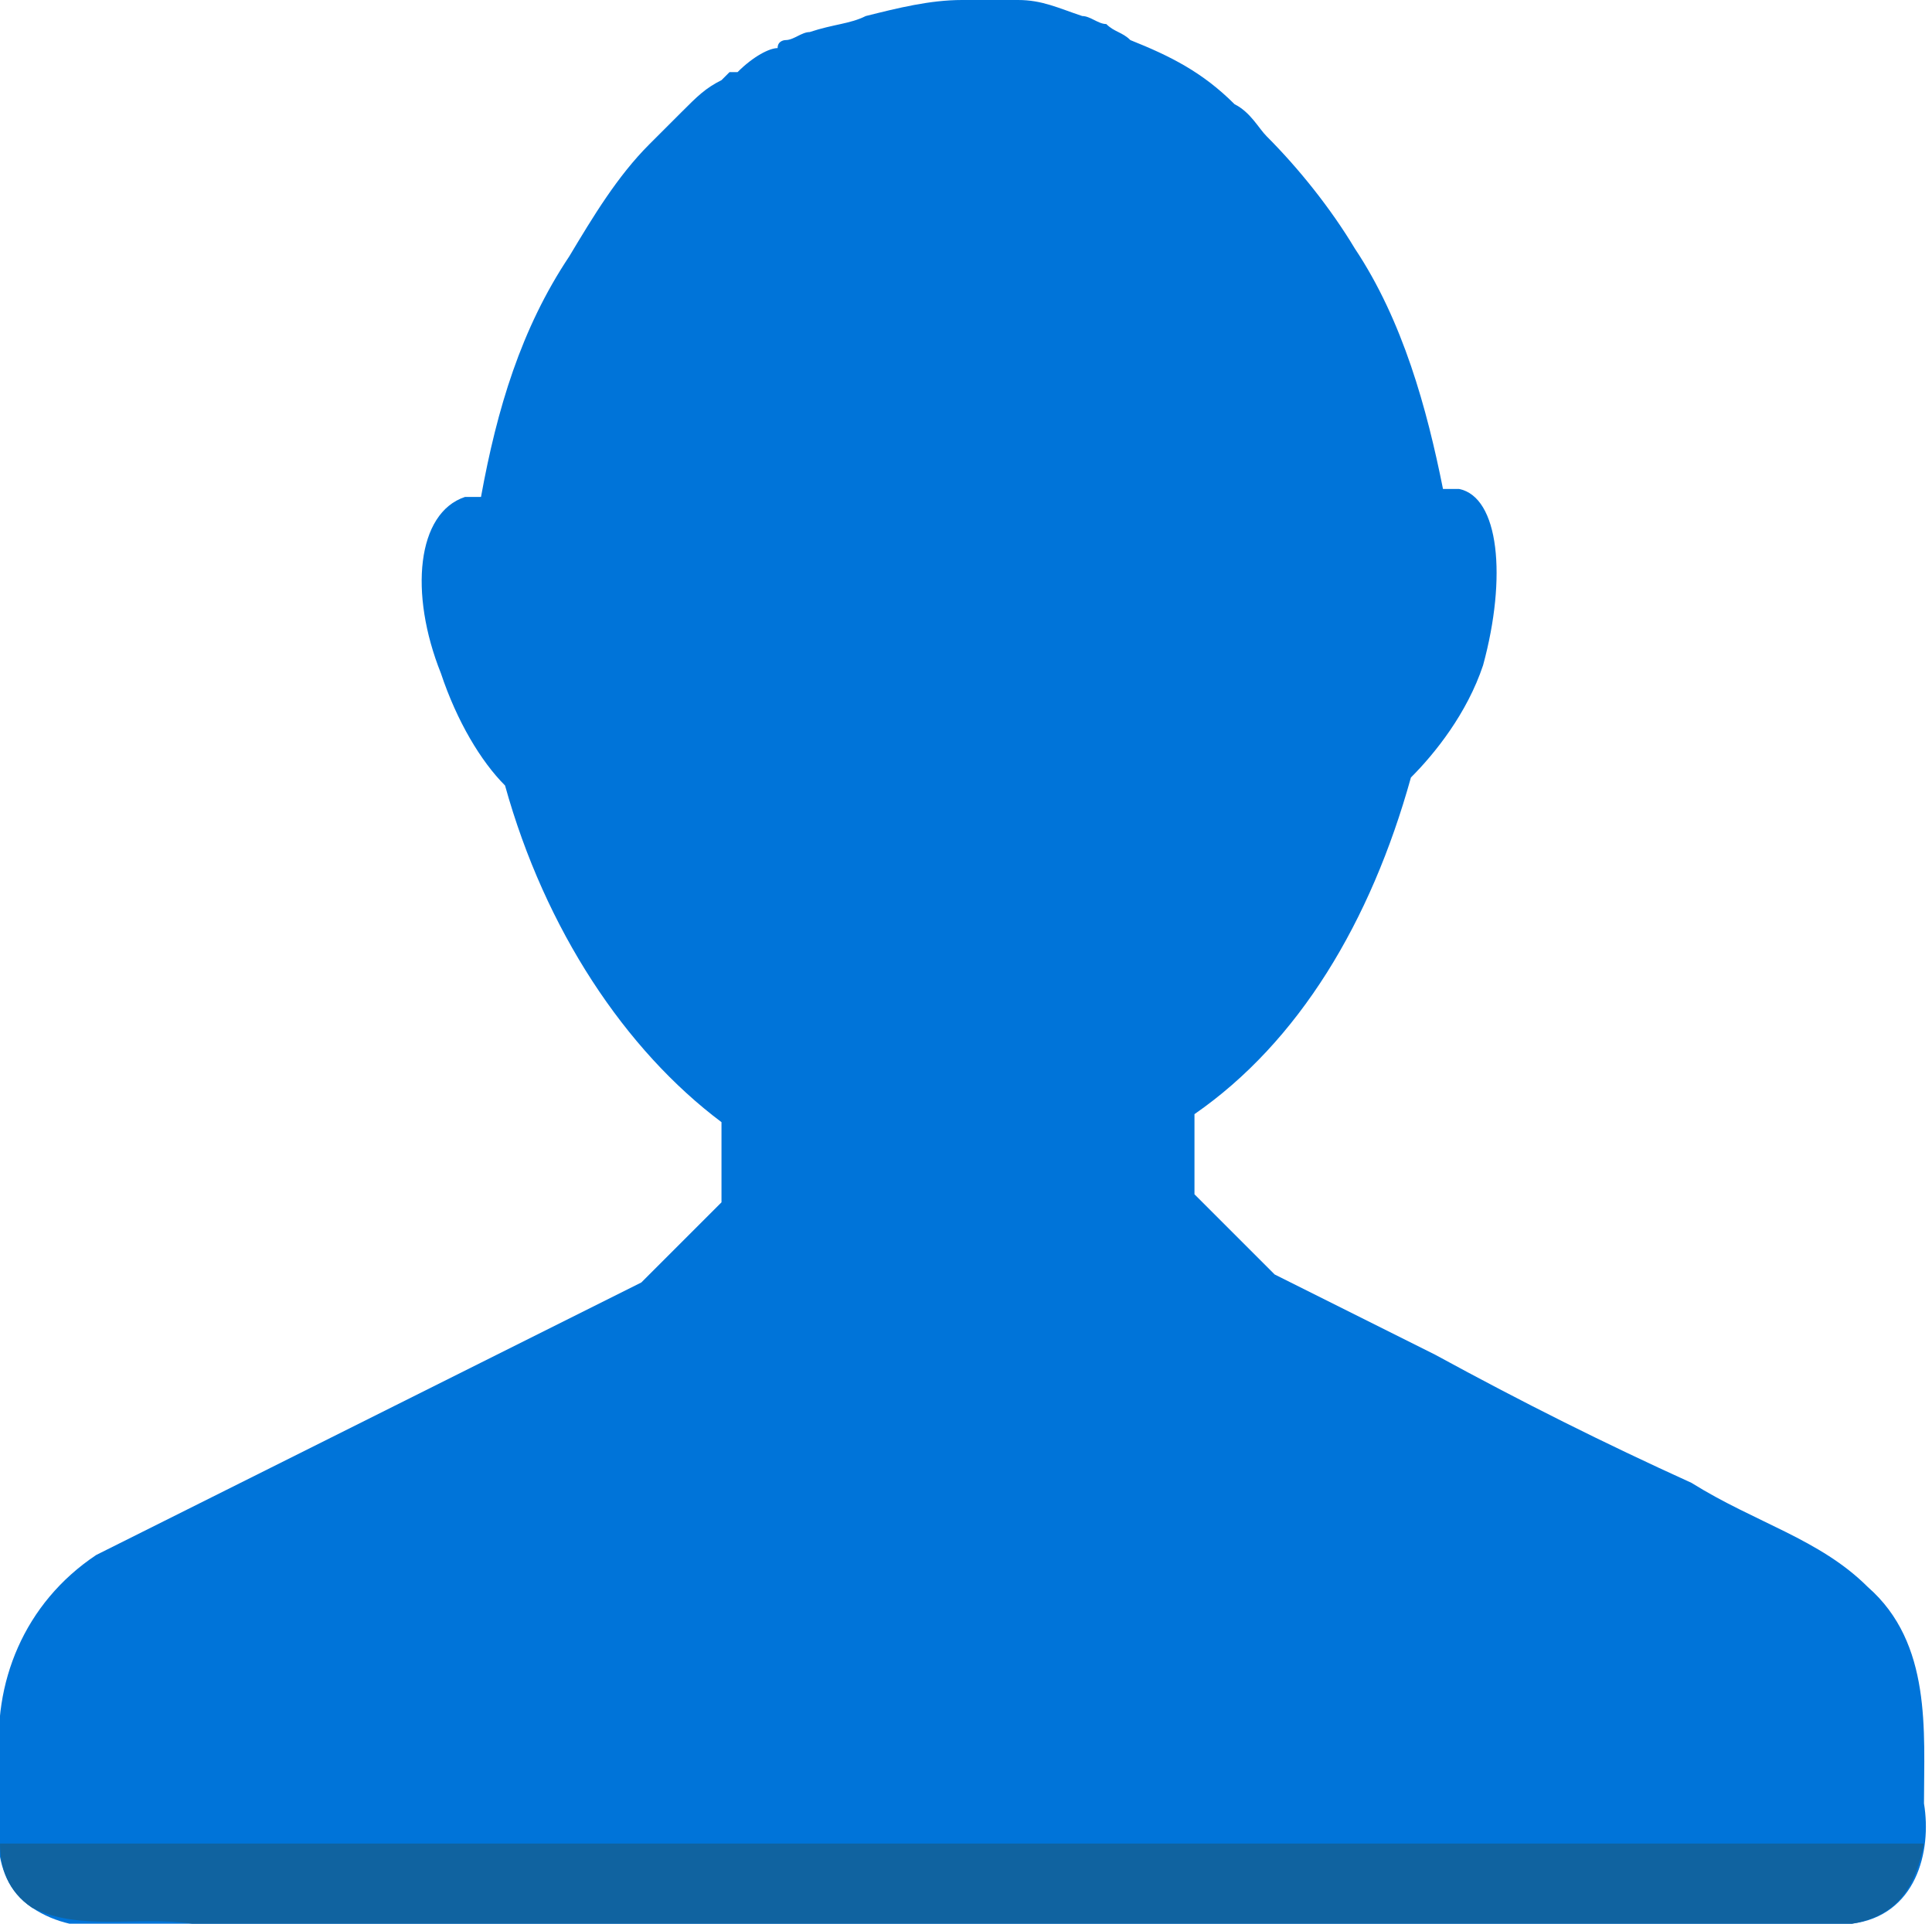 <svg xmlns="http://www.w3.org/2000/svg" viewBox="0 0 24.1 24">
  <path fill="#0074d9" d="M12 0c-.4 0-.8.1-1.2.2-.2.1-.4.1-.7.2-.1 0-.2.1-.3.1 0 0-.1 0-.1.1-.1 0-.3.1-.5.3h-.1L9 1c-.2.1-.3.2-.5.4l-.4.4c-.4.4-.7.9-1 1.4-.6.9-.9 1.9-1.1 3h-.2c-.6.2-.7 1.2-.3 2.2.2.6.5 1.1.8 1.4.5 1.8 1.5 3.3 2.7 4.2v1l-1 1-2 1-4.8 2.4C.3 20-.1 21 0 22c0 .6-.2 1.4.4 1.8.6.4 1.3.2 2 .2h20.7c.8-.1 1-.9.9-1.5 0-.9.1-2-.7-2.7-.6-.6-1.4-.8-2.2-1.3-1.1-.5-2.1-1-3.2-1.6l-2-1-1-1v-1c1.3-.9 2.2-2.4 2.7-4.2.3-.3.7-.8.9-1.4.3-1.1.2-2.1-.3-2.2H18c-.2-1-.5-2.1-1.1-3-.3-.5-.7-1-1.1-1.4-.1-.1-.2-.3-.4-.4-.4-.4-.8-.6-1.3-.8-.1-.1-.2-.1-.3-.2-.1 0-.2-.1-.3-.1-.3-.1-.5-.2-.8-.2H12z"/>
  <path fill="#1063a0" d="M0 23c0 .3.1.6.4.8.6.3 1.3.1 2 .2h20.7c.6-.1.8-.5.9-1H0z"/>
</svg>
